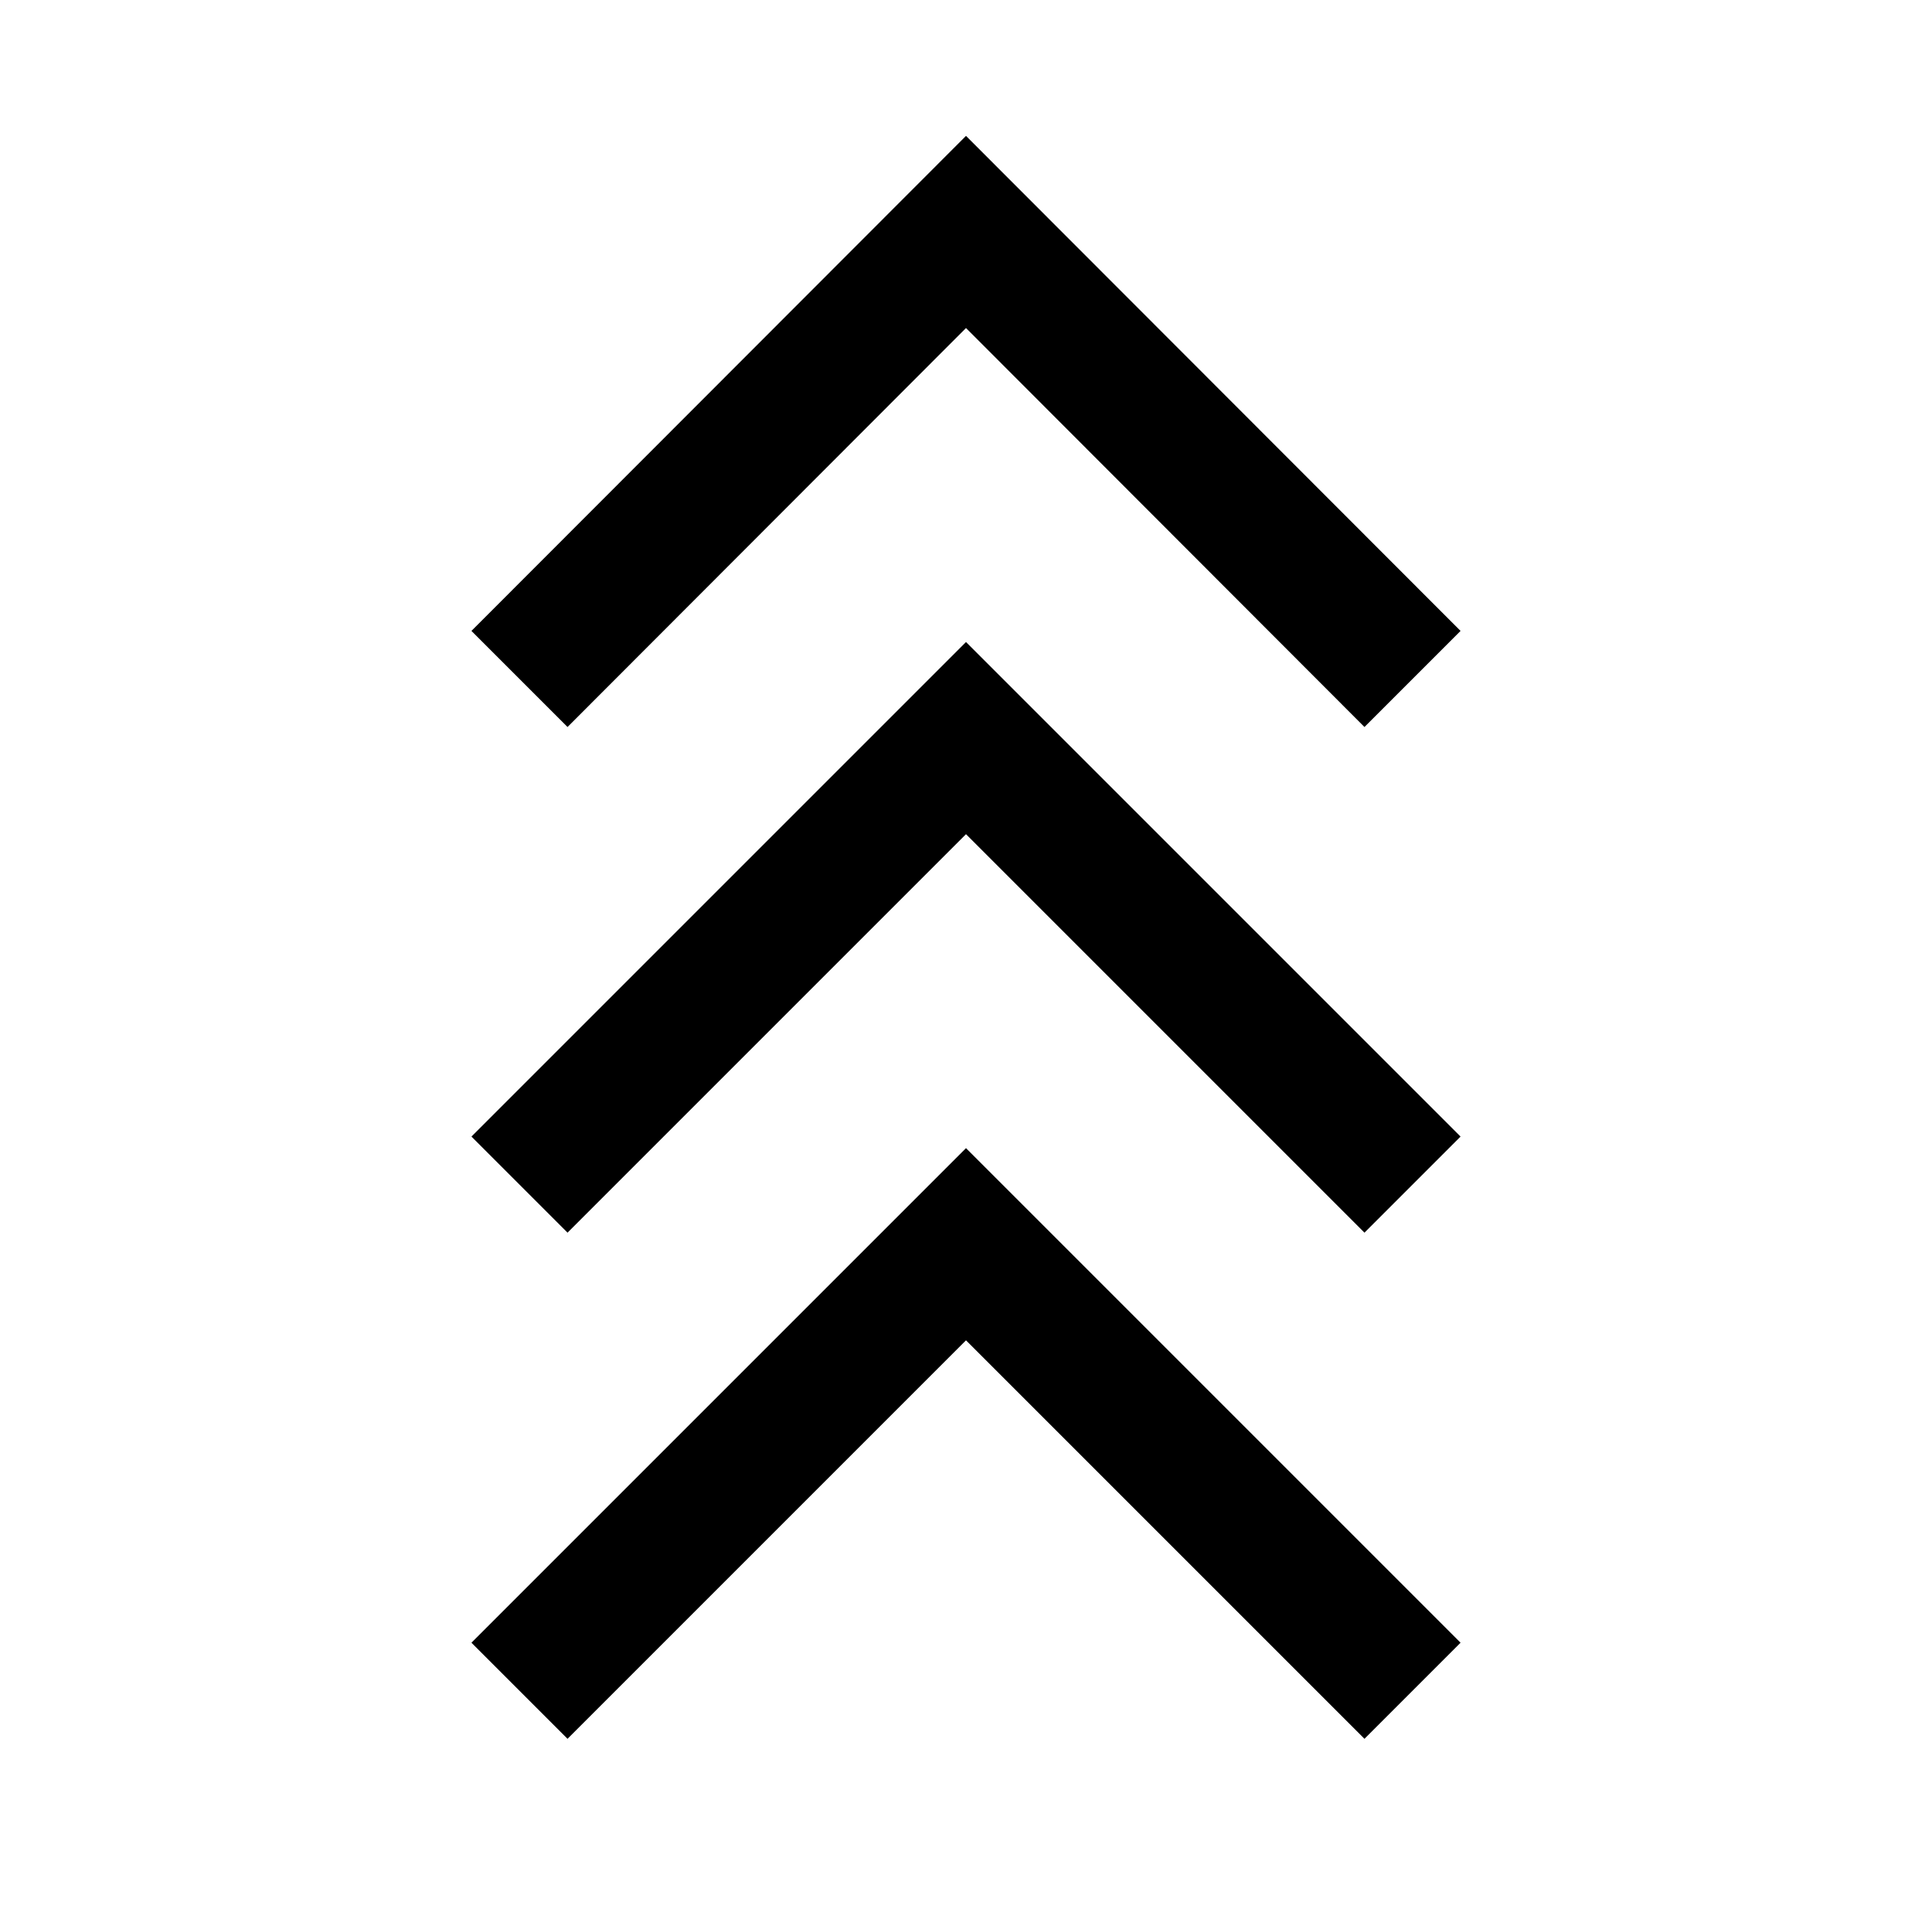 <svg xmlns="http://www.w3.org/2000/svg" width="48" height="48" viewBox="0 -960 960 960"><path d="m282-96-47.74-47.74L480-389.48l245.74 245.74L678-96 480-294 282-96Zm0-251.5-47.74-47.74L480-640.98l245.74 245.74L678-347.5l-198-198-198 198Zm0-251.26-47.74-47.74L480-892.48 725.74-646.5 678-598.76 480-797 282-598.76Z"/></svg>